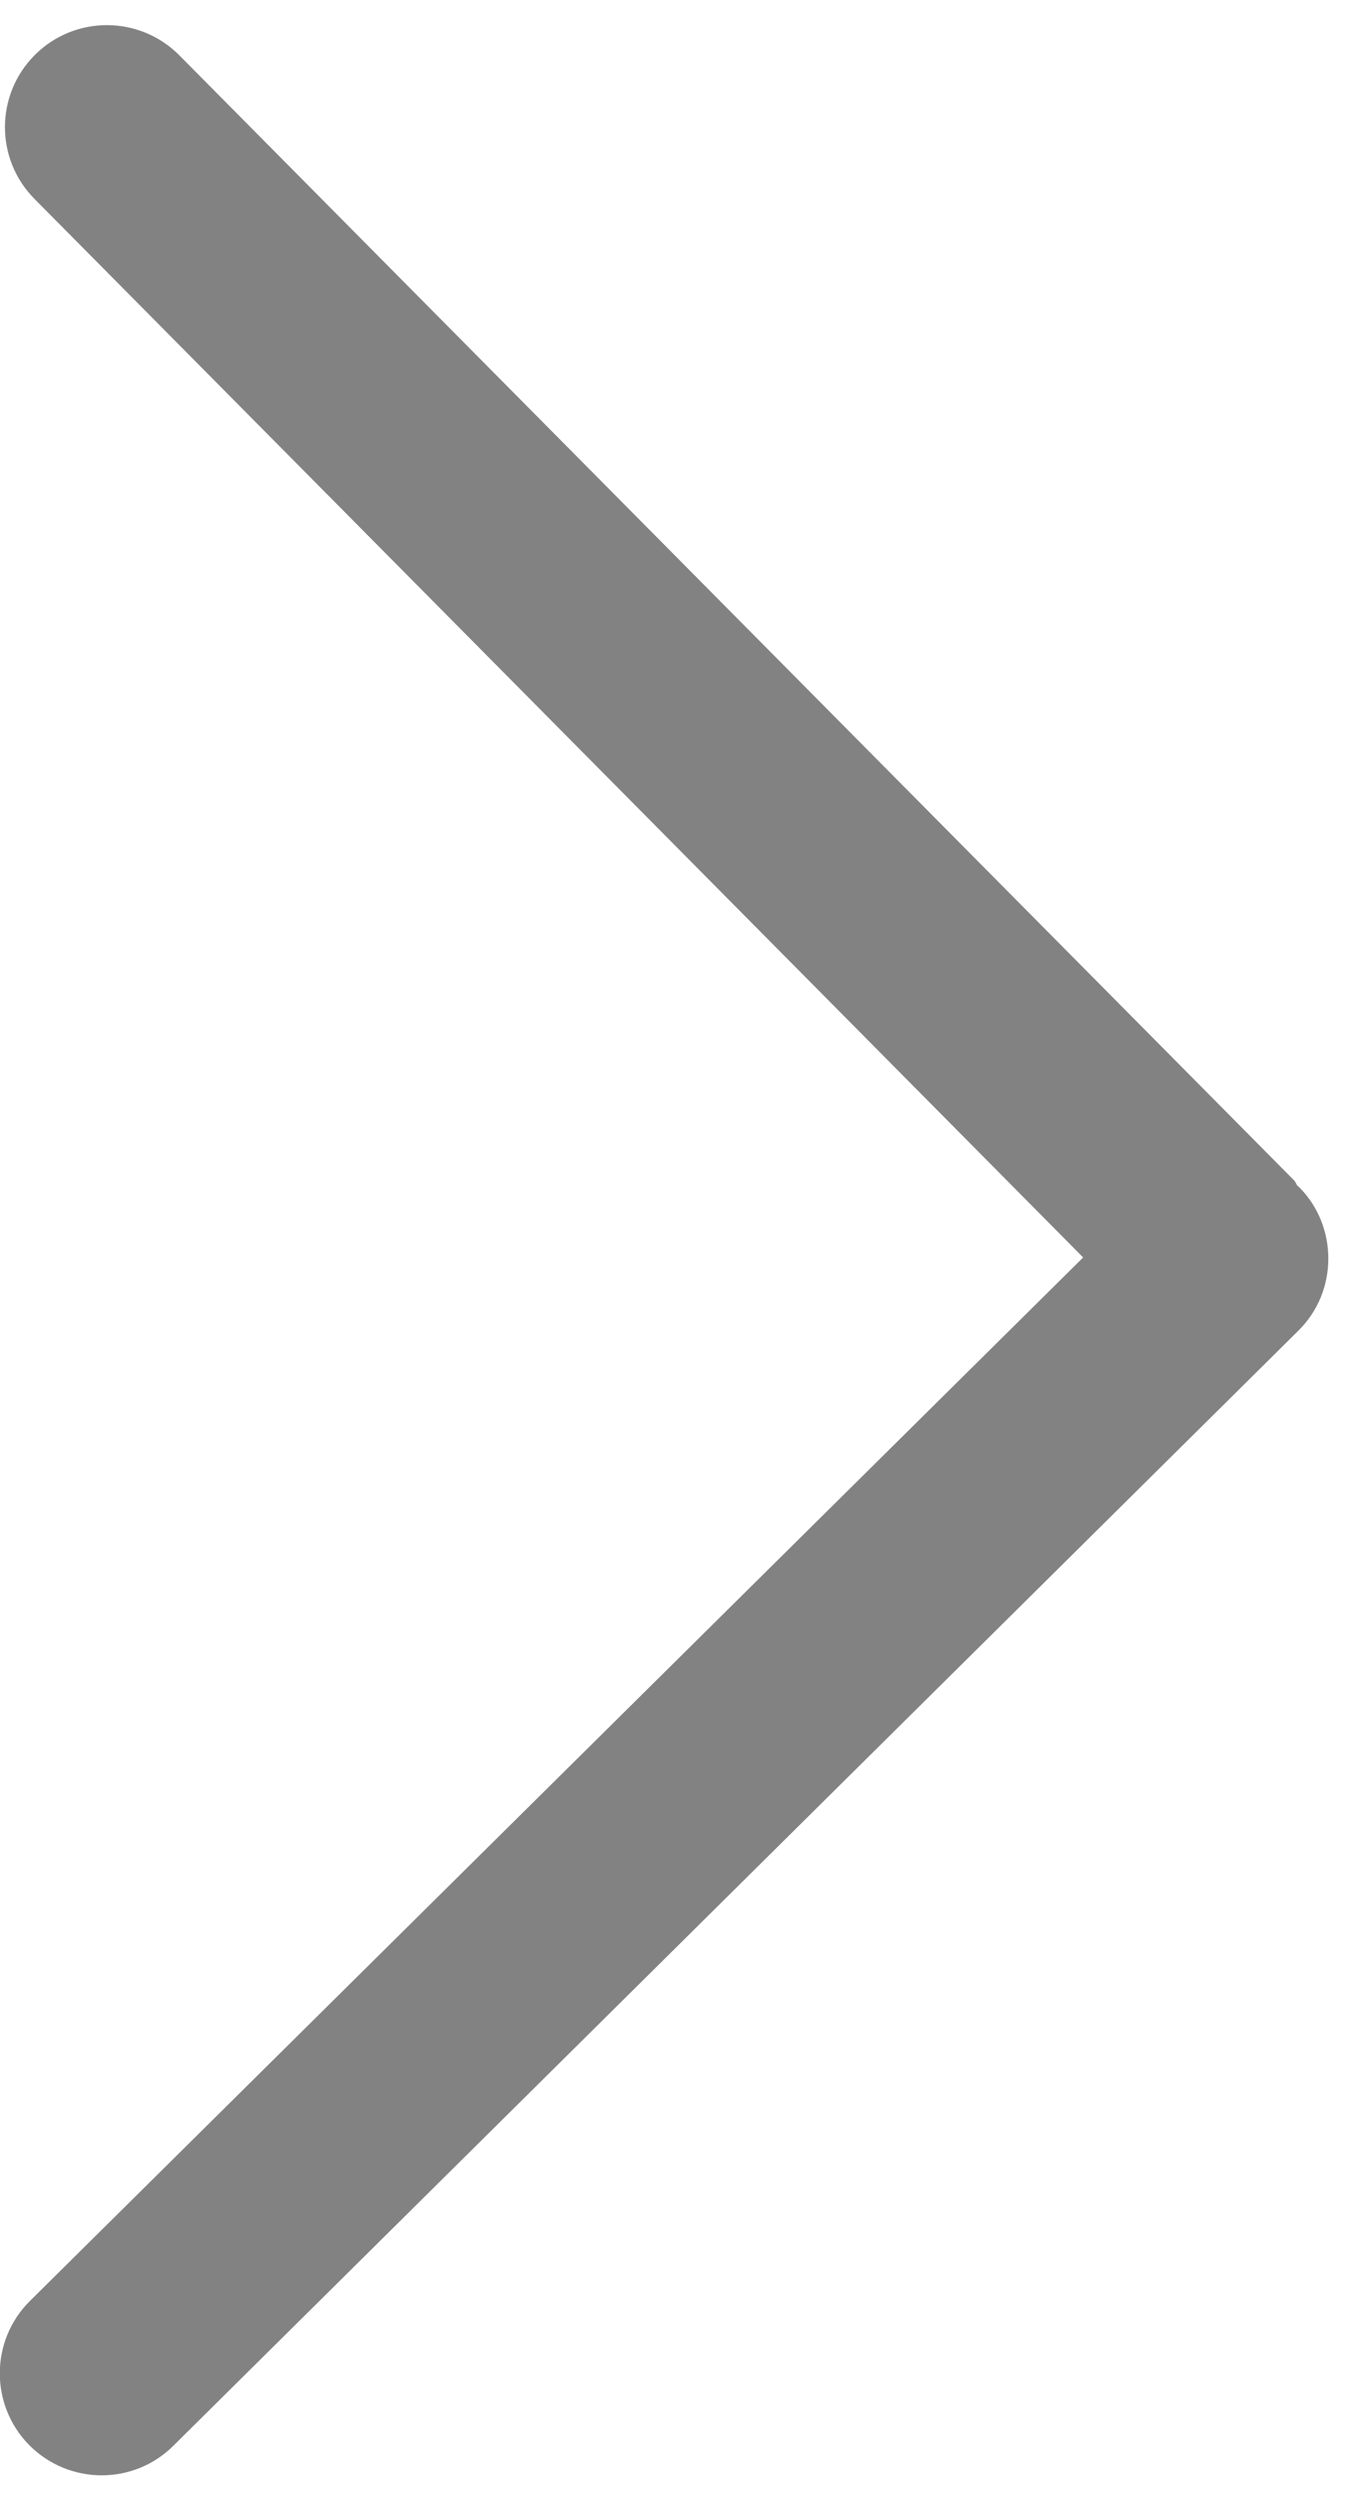<svg width="7" height="13" viewBox="0 0 7 13" fill="none" xmlns="http://www.w3.org/2000/svg">
<path d="M0.902 12.718C0.694 12.925 0.359 12.923 0.152 12.715C-0.053 12.507 -0.052 12.172 0.155 11.966L5.633 6.539L0.18 1.035C-0.027 0.827 -0.025 0.491 0.182 0.285C0.39 0.078 0.726 0.08 0.932 0.287L6.729 6.137C6.738 6.146 6.741 6.158 6.748 6.167C6.751 6.17 6.754 6.17 6.755 6.172C6.858 6.275 6.908 6.41 6.908 6.545C6.908 6.682 6.856 6.818 6.751 6.921L0.902 12.718Z" fill="#828282"/>
</svg>
